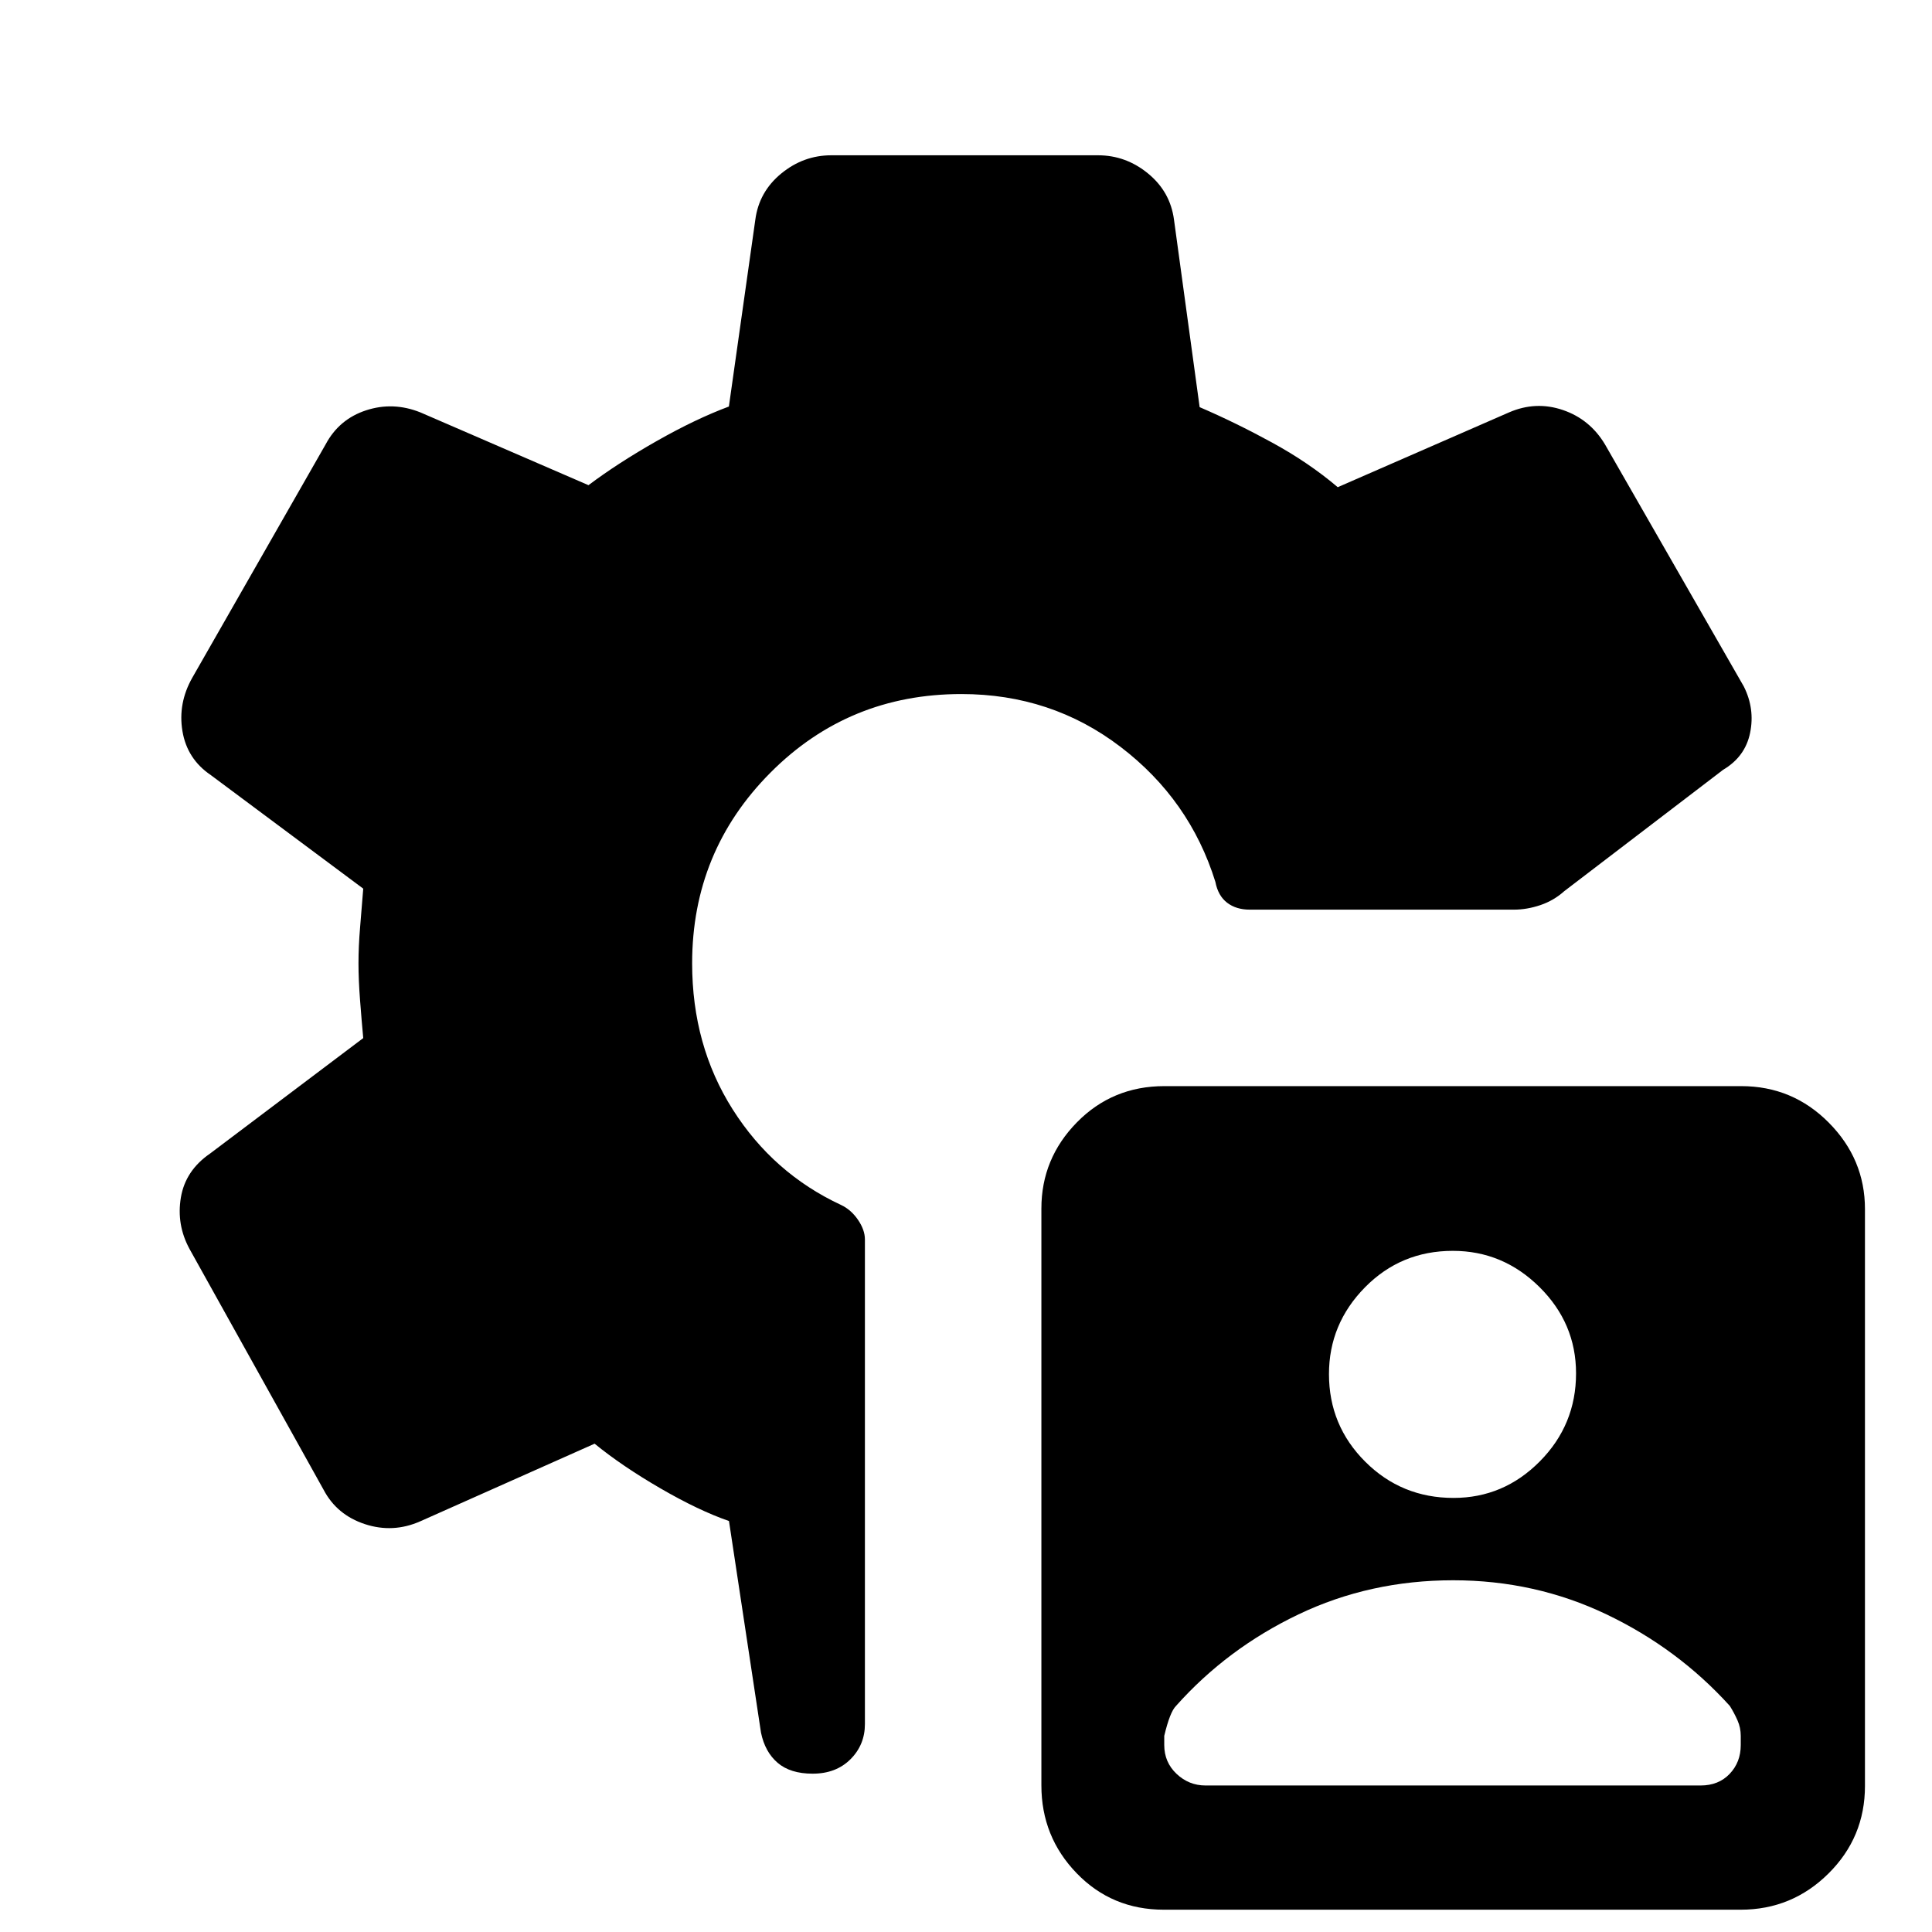 <svg xmlns="http://www.w3.org/2000/svg" height="40" viewBox="0 -960 960 960" width="40"><path d="M578.28-11.08q-25.77 0-43.29-18.12-17.53-18.13-17.53-43.64v-286.65q0-24.84 17.66-42.83 17.67-17.99 43.43-17.99h286.66q25.51 0 43.49 18.13 17.99 18.12 17.99 42.96v286.66q0 25.51-18.12 43.49-18.13 17.99-43.64 17.99H578.28Zm20.75-61.72h246q8.92 0 14.43-5.78t5.51-14.32v-4.56q0-4.04-1.6-7.67-1.6-3.64-3.81-7.18-25.86-28.59-61.32-45.52-35.45-16.94-76.16-16.94-41.38 0-76.84 16.94-35.45 16.93-60.91 45.52-3 3-5.82 14.85v4.56q0 8.54 6.12 14.32 6.11 5.78 14.4 5.78Zm123.22-142.89q24.9 0 42.89-18.17 17.99-18.16 17.99-43.73 0-24.9-18.17-42.88-18.16-17.99-43.06-17.99-25.82 0-43.68 18.16-17.86 18.17-17.86 43.07 0 25.56 18.03 43.55 18.04 17.99 43.86 17.99ZM403.8-78.67q-11.11 0-17.41-5.41-6.3-5.41-8.26-15.02l-15.9-105.11q-15.05-5.2-34.09-16.25-19.03-11.04-32.68-22.18l-86.61 38.56q-13.57 6-27.53 1.41t-20.52-17.07L94.18-339.39q-6.56-12.07-4.31-25.54 2.25-13.47 14.57-21.92l76.05-57.33q-.8-8.61-1.58-18.8-.78-10.19-.78-18.35 0-8.41.78-17.66.78-9.24 1.58-19.45l-75.72-56.41q-11.79-7.97-14.11-21.83-2.32-13.86 4.91-26.6l66.23-115.9q6.66-12.52 20.07-16.92 13.41-4.41 26.98 1l83.56 36.18q14.69-11.03 33.95-21.96 19.26-10.94 35.82-17.12l13.13-92.79q1.82-13.9 12.87-22.98 11.04-9.07 24.9-9.07h132.51q13.86 0 24.9 9.07 11.05 9.08 12.87 22.98l12.74 93.1q17.72 7.61 35.96 17.58 18.25 9.96 32.66 22.19l85.15-37.18q13.28-5.74 26.71-1.17 13.43 4.57 20.93 17.09l68.98 120.28q5.56 11.08 3.14 22.99-2.41 11.91-13.4 18.4l-78.93 60.3q-5.24 4.71-11.92 6.96T752.21-508H621.02q-6.79 0-11.28-3.45-4.49-3.45-5.82-10.34-12.7-40.82-47.11-67.08-34.4-26.26-79.09-26.26-56.04 0-94.92 39.09-38.88 39.08-38.88 94.71 0 40.83 20.17 72.62 20.17 31.79 53.83 47.45 4.95 2.33 8.4 7.36t3.45 9.8v240.77q0 10.34-7.18 17.5t-18.79 7.16Z"/></svg>